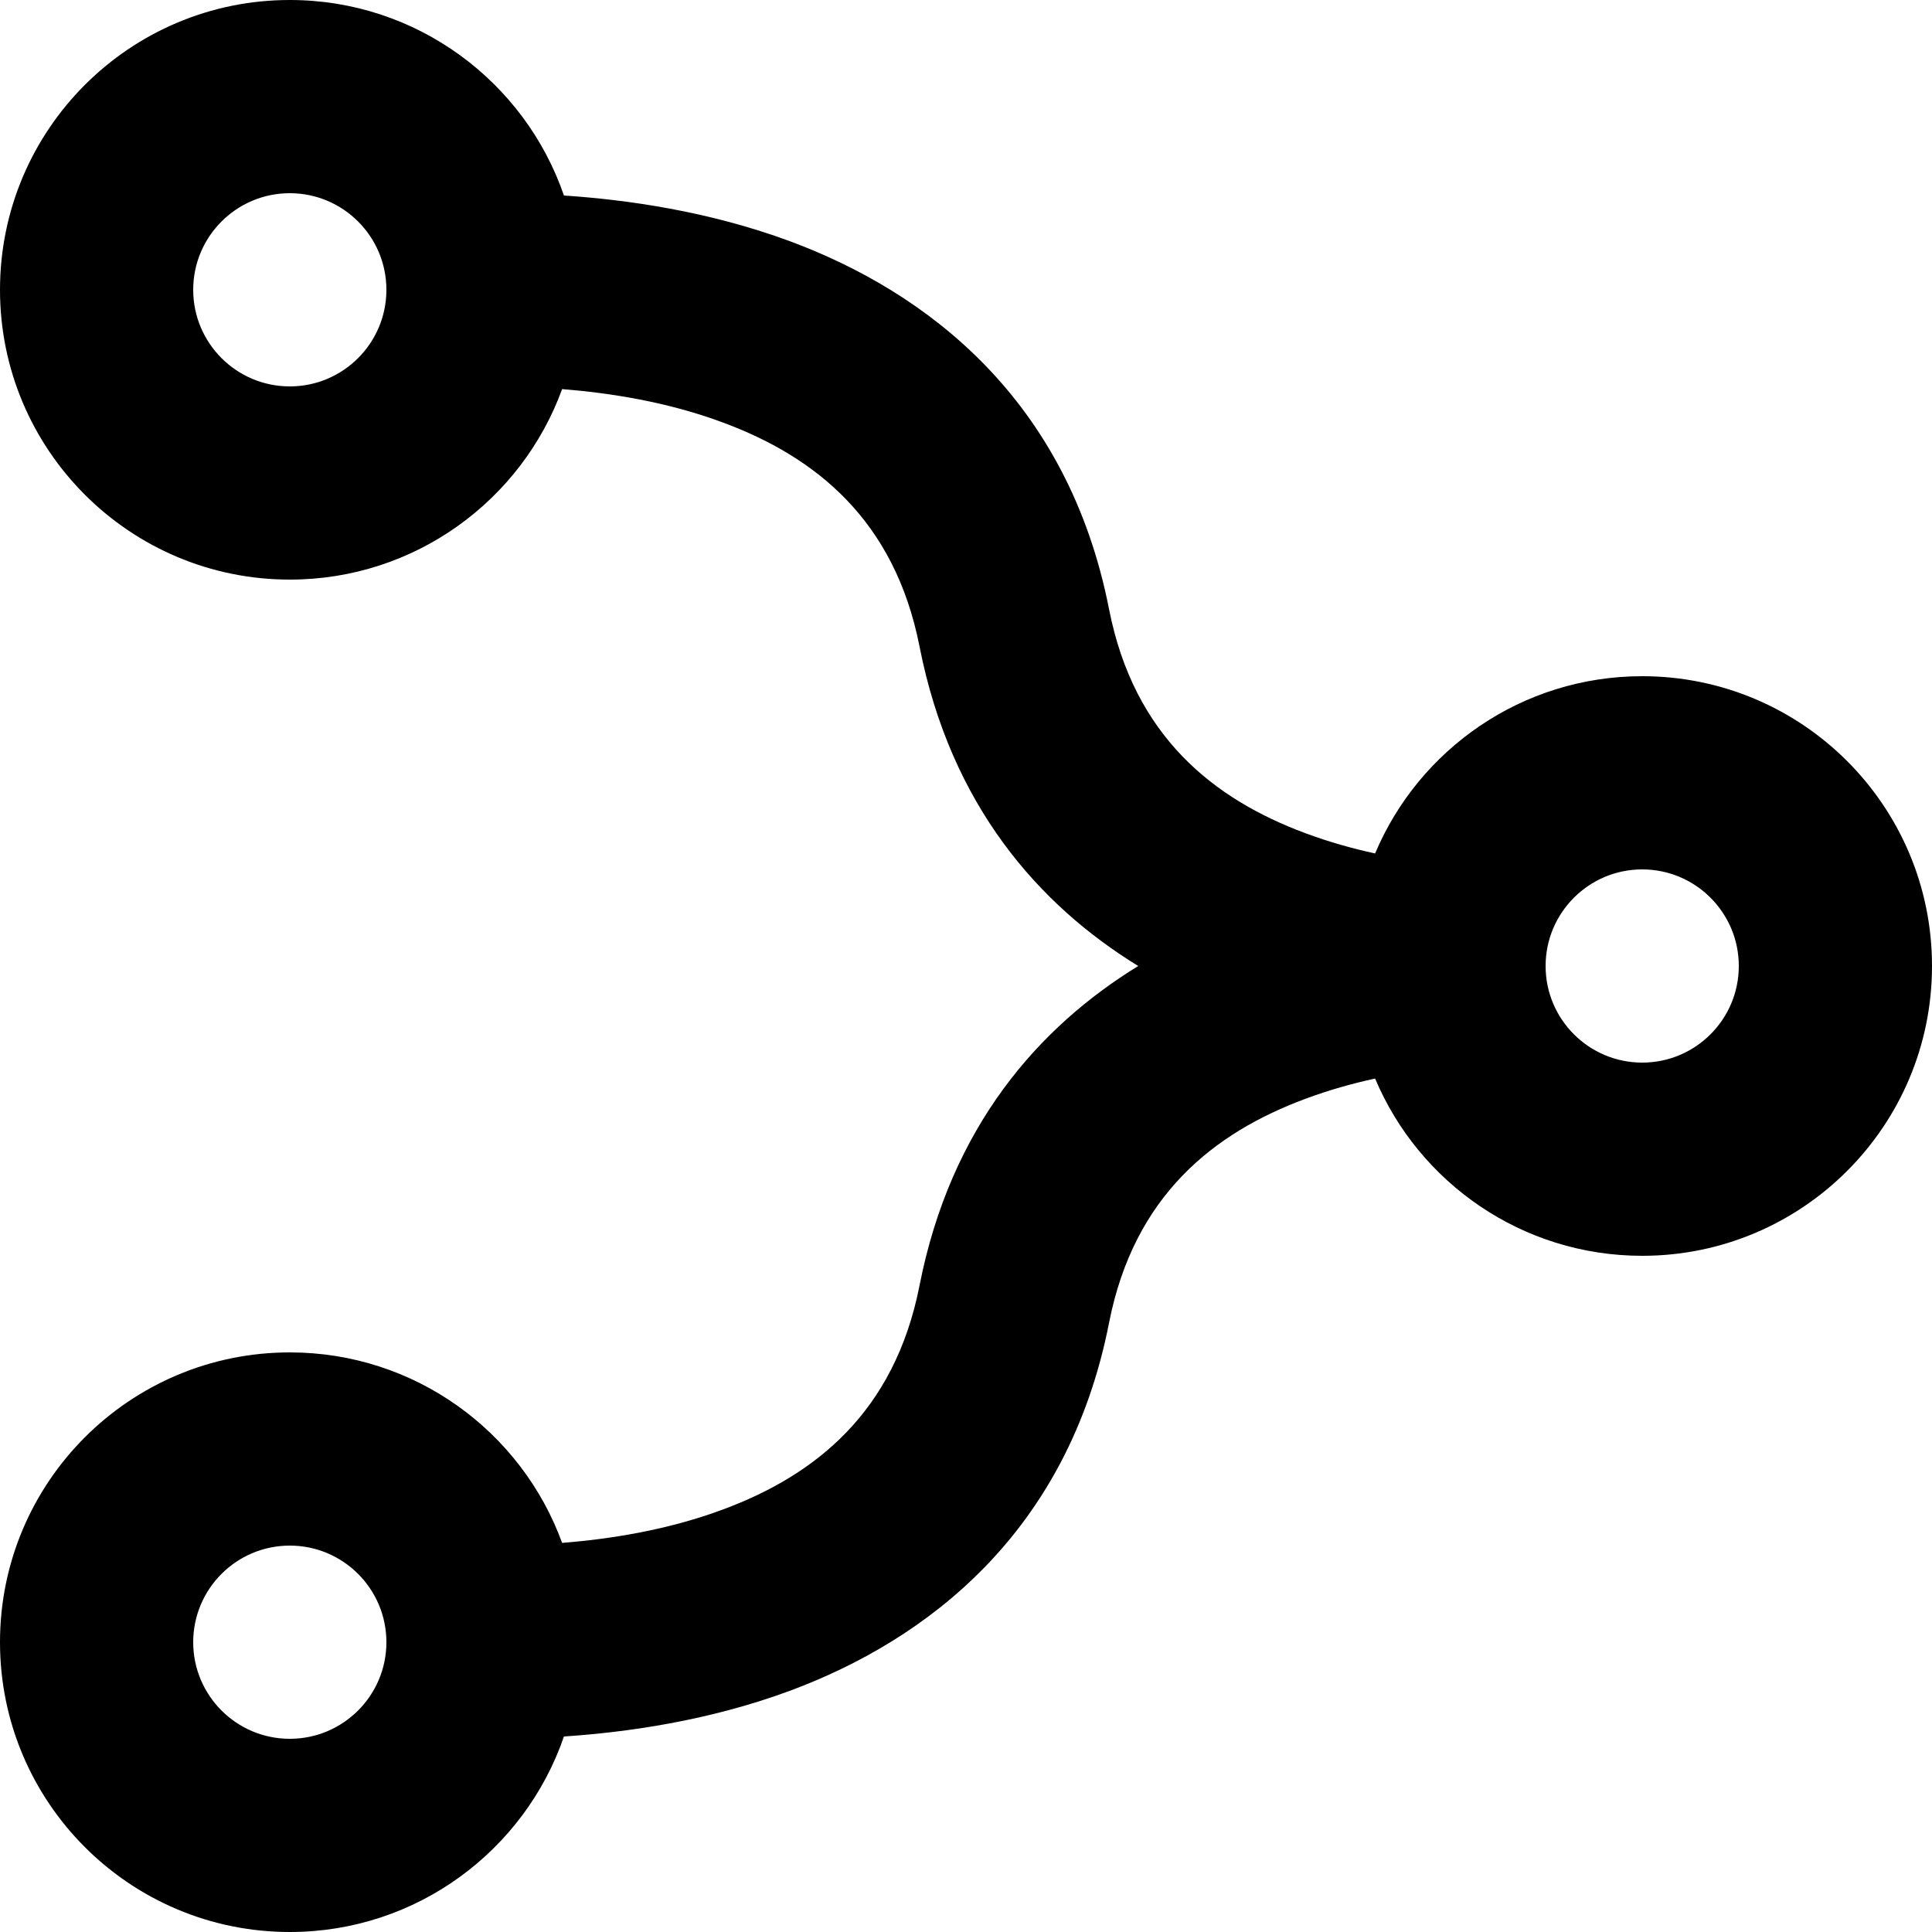 <svg width="20" height="20" viewBox="0 0 20 20" fill="none" xmlns="http://www.w3.org/2000/svg">
<path fill-rule="evenodd" clip-rule="evenodd" d="M3 2C2.448 2 2 2.448 2 3C2 3.552 2.448 4 3 4C3.552 4 4 3.552 4 3C4 2.448 3.552 2 3 2ZM3 6C4.296 6 5.4 5.179 5.819 4.028C6.307 4.067 6.906 4.158 7.487 4.375C8.434 4.727 9.26 5.375 9.519 6.693C9.842 8.337 10.753 9.368 11.783 10C10.753 10.632 9.842 11.663 9.519 13.307C9.26 14.625 8.434 15.273 7.487 15.625C6.906 15.842 6.307 15.933 5.819 15.972C5.4 14.821 4.296 14 3 14C1.343 14 0 15.343 0 17C0 18.657 1.343 20 3 20C4.315 20 5.433 19.154 5.838 17.976C6.471 17.934 7.329 17.818 8.185 17.5C9.587 16.977 11.053 15.875 11.481 13.693C11.74 12.375 12.566 11.727 13.513 11.375C13.754 11.285 13.997 11.217 14.235 11.165C14.689 12.243 15.756 13 17 13C18.657 13 20 11.657 20 10C20 8.343 18.657 7 17 7C15.756 7 14.689 7.757 14.235 8.835C13.997 8.783 13.754 8.715 13.513 8.625C12.566 8.273 11.74 7.625 11.481 6.307C11.053 4.125 9.587 3.023 8.185 2.5C7.329 2.182 6.471 2.066 5.838 2.024C5.433 0.846 4.315 0 3 0C1.343 0 0 1.343 0 3C0 4.657 1.343 6 3 6ZM16 10C16 10.552 16.448 11 17 11C17.552 11 18 10.552 18 10C18 9.448 17.552 9 17 9C16.448 9 16 9.448 16 10ZM2 17C2 16.448 2.448 16 3 16C3.552 16 4 16.448 4 17C4 17.552 3.552 18 3 18C2.448 18 2 17.552 2 17Z" fill="black"/>
</svg>
